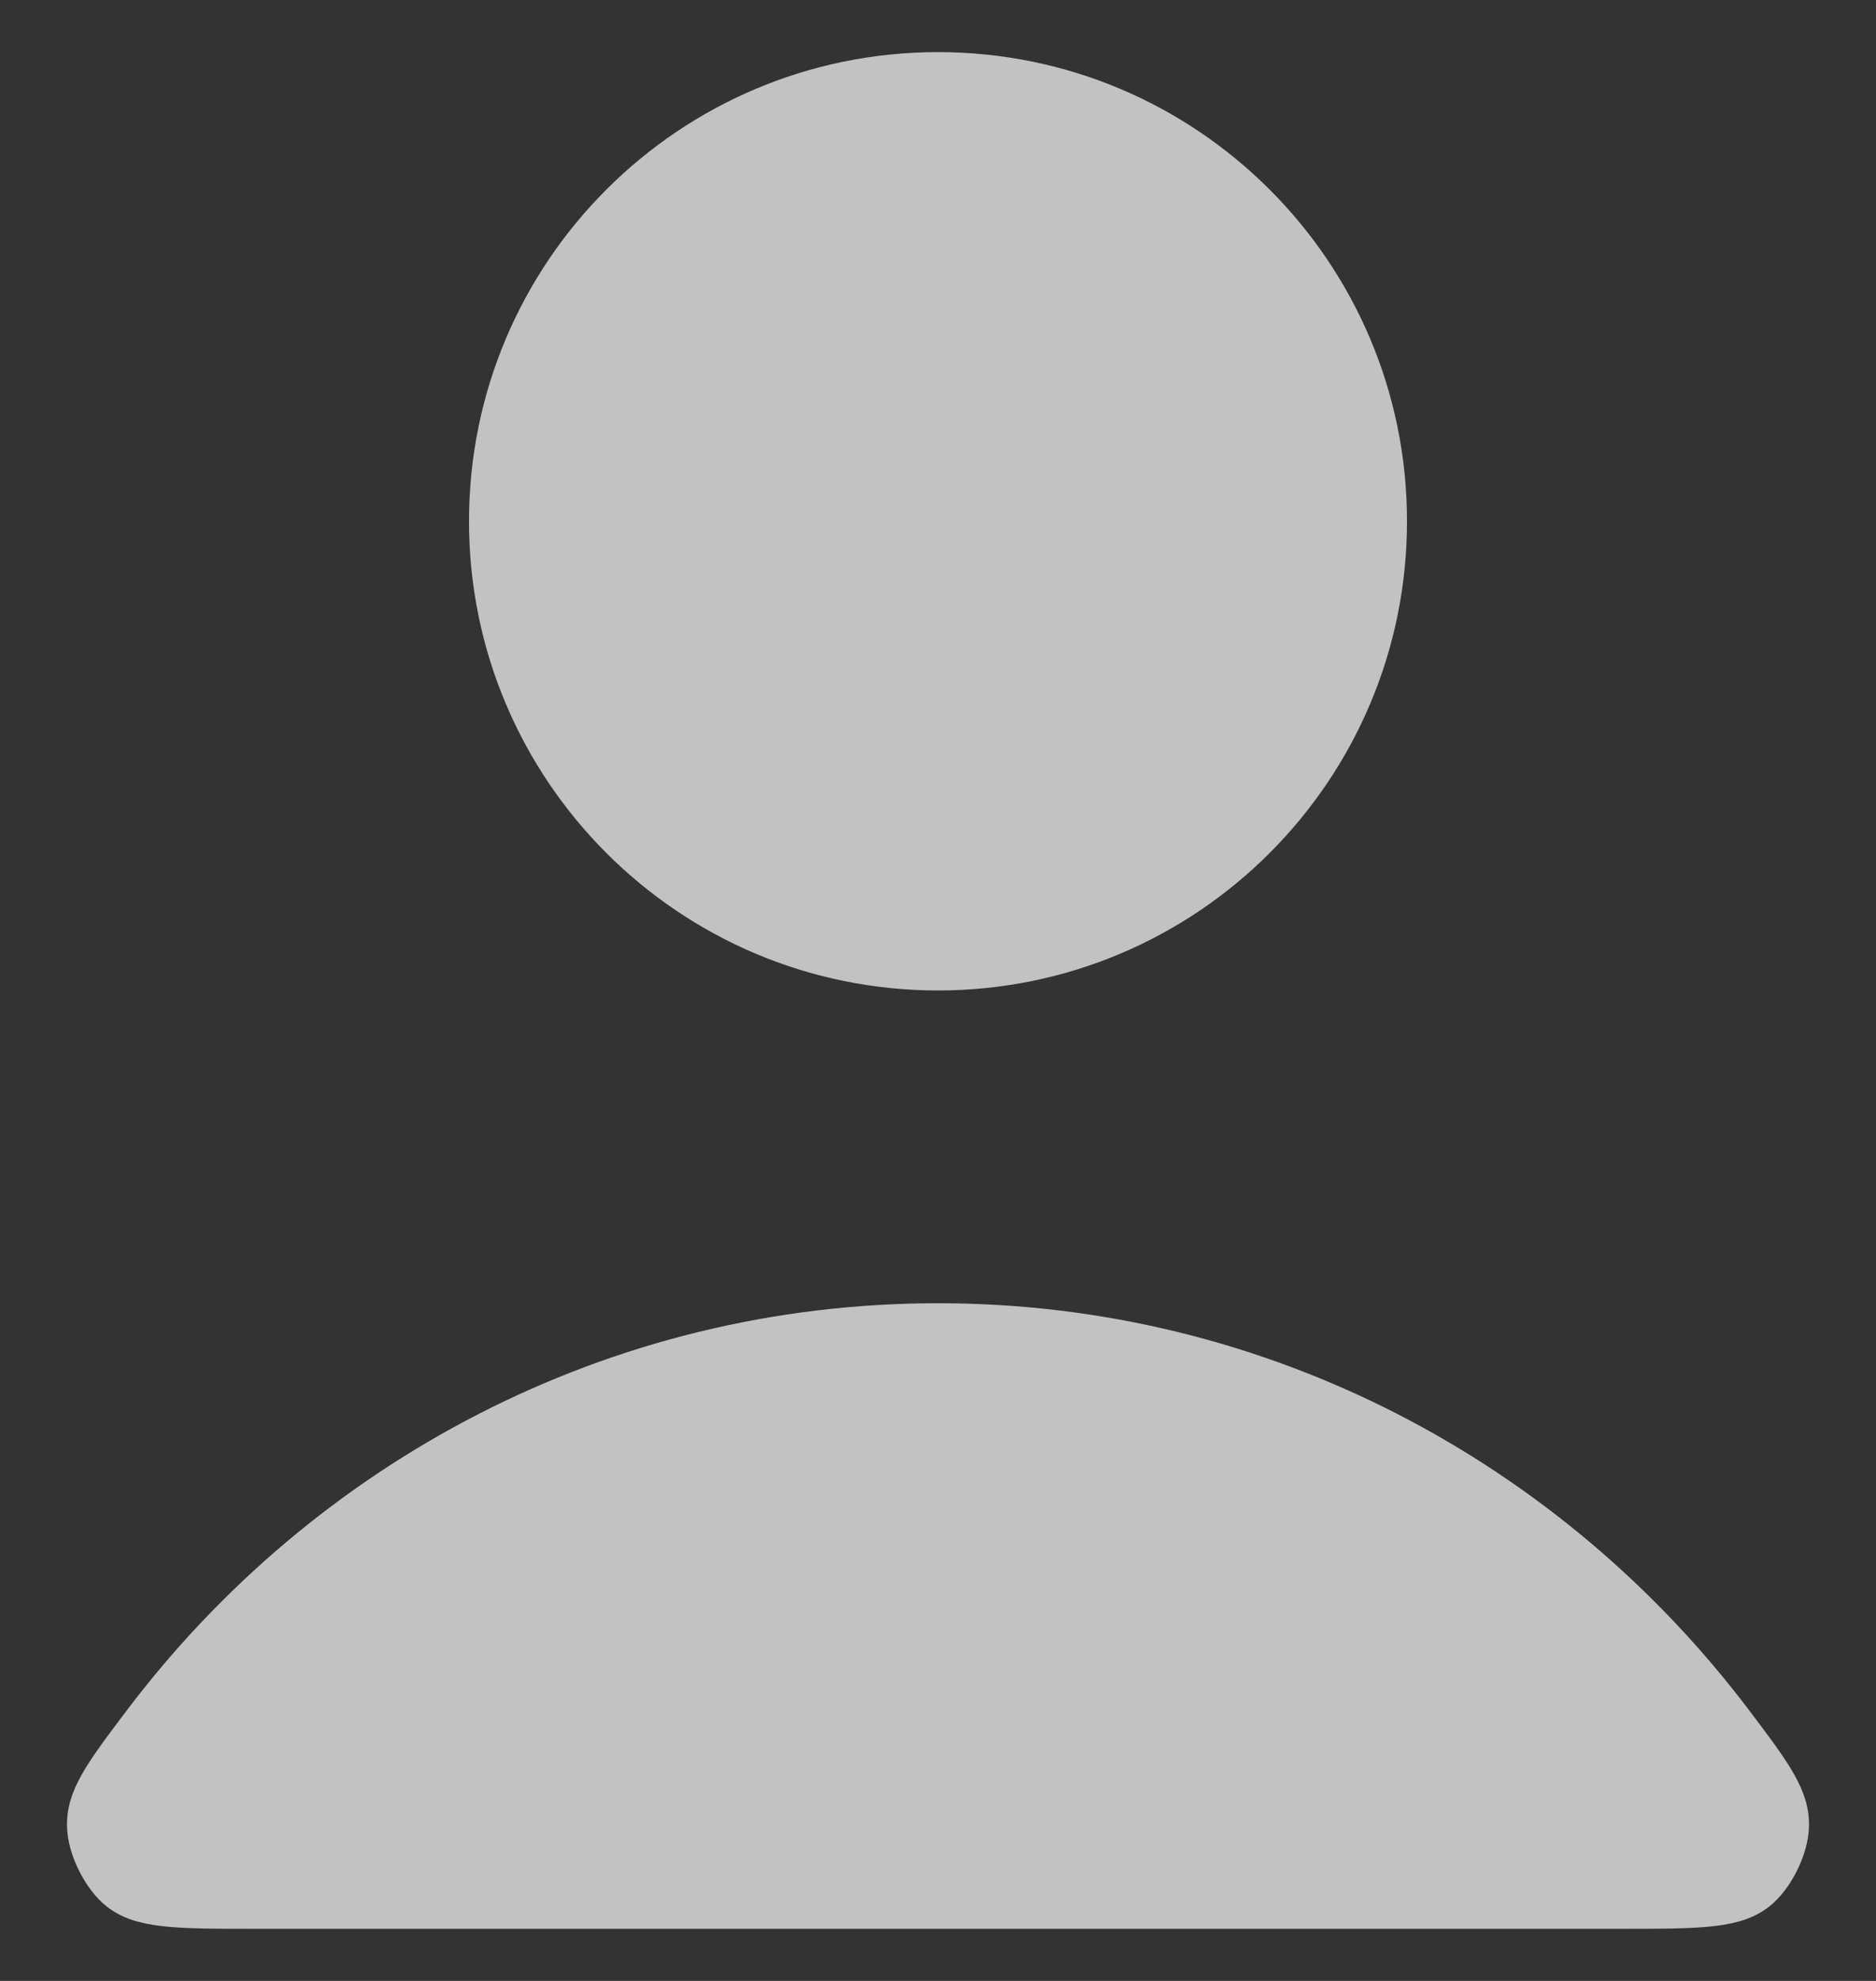 <svg width="18" height="19" viewBox="0 0 18 19" fill="none" xmlns="http://www.w3.org/2000/svg">
<rect x="0" y="0" width="18" height="19" fill="#333333" stroke="none"/>
<path d="M9 12.5C5.83 12.5 3.011 14.031 1.216 16.406C0.83 16.917 0.637 17.173 0.643 17.518C0.648 17.785 0.815 18.122 1.025 18.287C1.297 18.5 1.674 18.5 2.427 18.5H15.573C16.326 18.5 16.703 18.5 16.975 18.287C17.185 18.122 17.352 17.785 17.357 17.518C17.363 17.173 17.17 16.917 16.784 16.406C14.989 14.031 12.17 12.5 9 12.5Z" fill="white" fill-opacity="0.7"/>
<path d="M9 9.5C11.485 9.5 13.5 7.485 13.5 5C13.5 2.515 11.485 0.5 9 0.5C6.515 0.5 4.5 2.515 4.5 5C4.5 7.485 6.515 9.5 9 9.5Z" fill="white" fill-opacity="0.7"/>
</svg>
